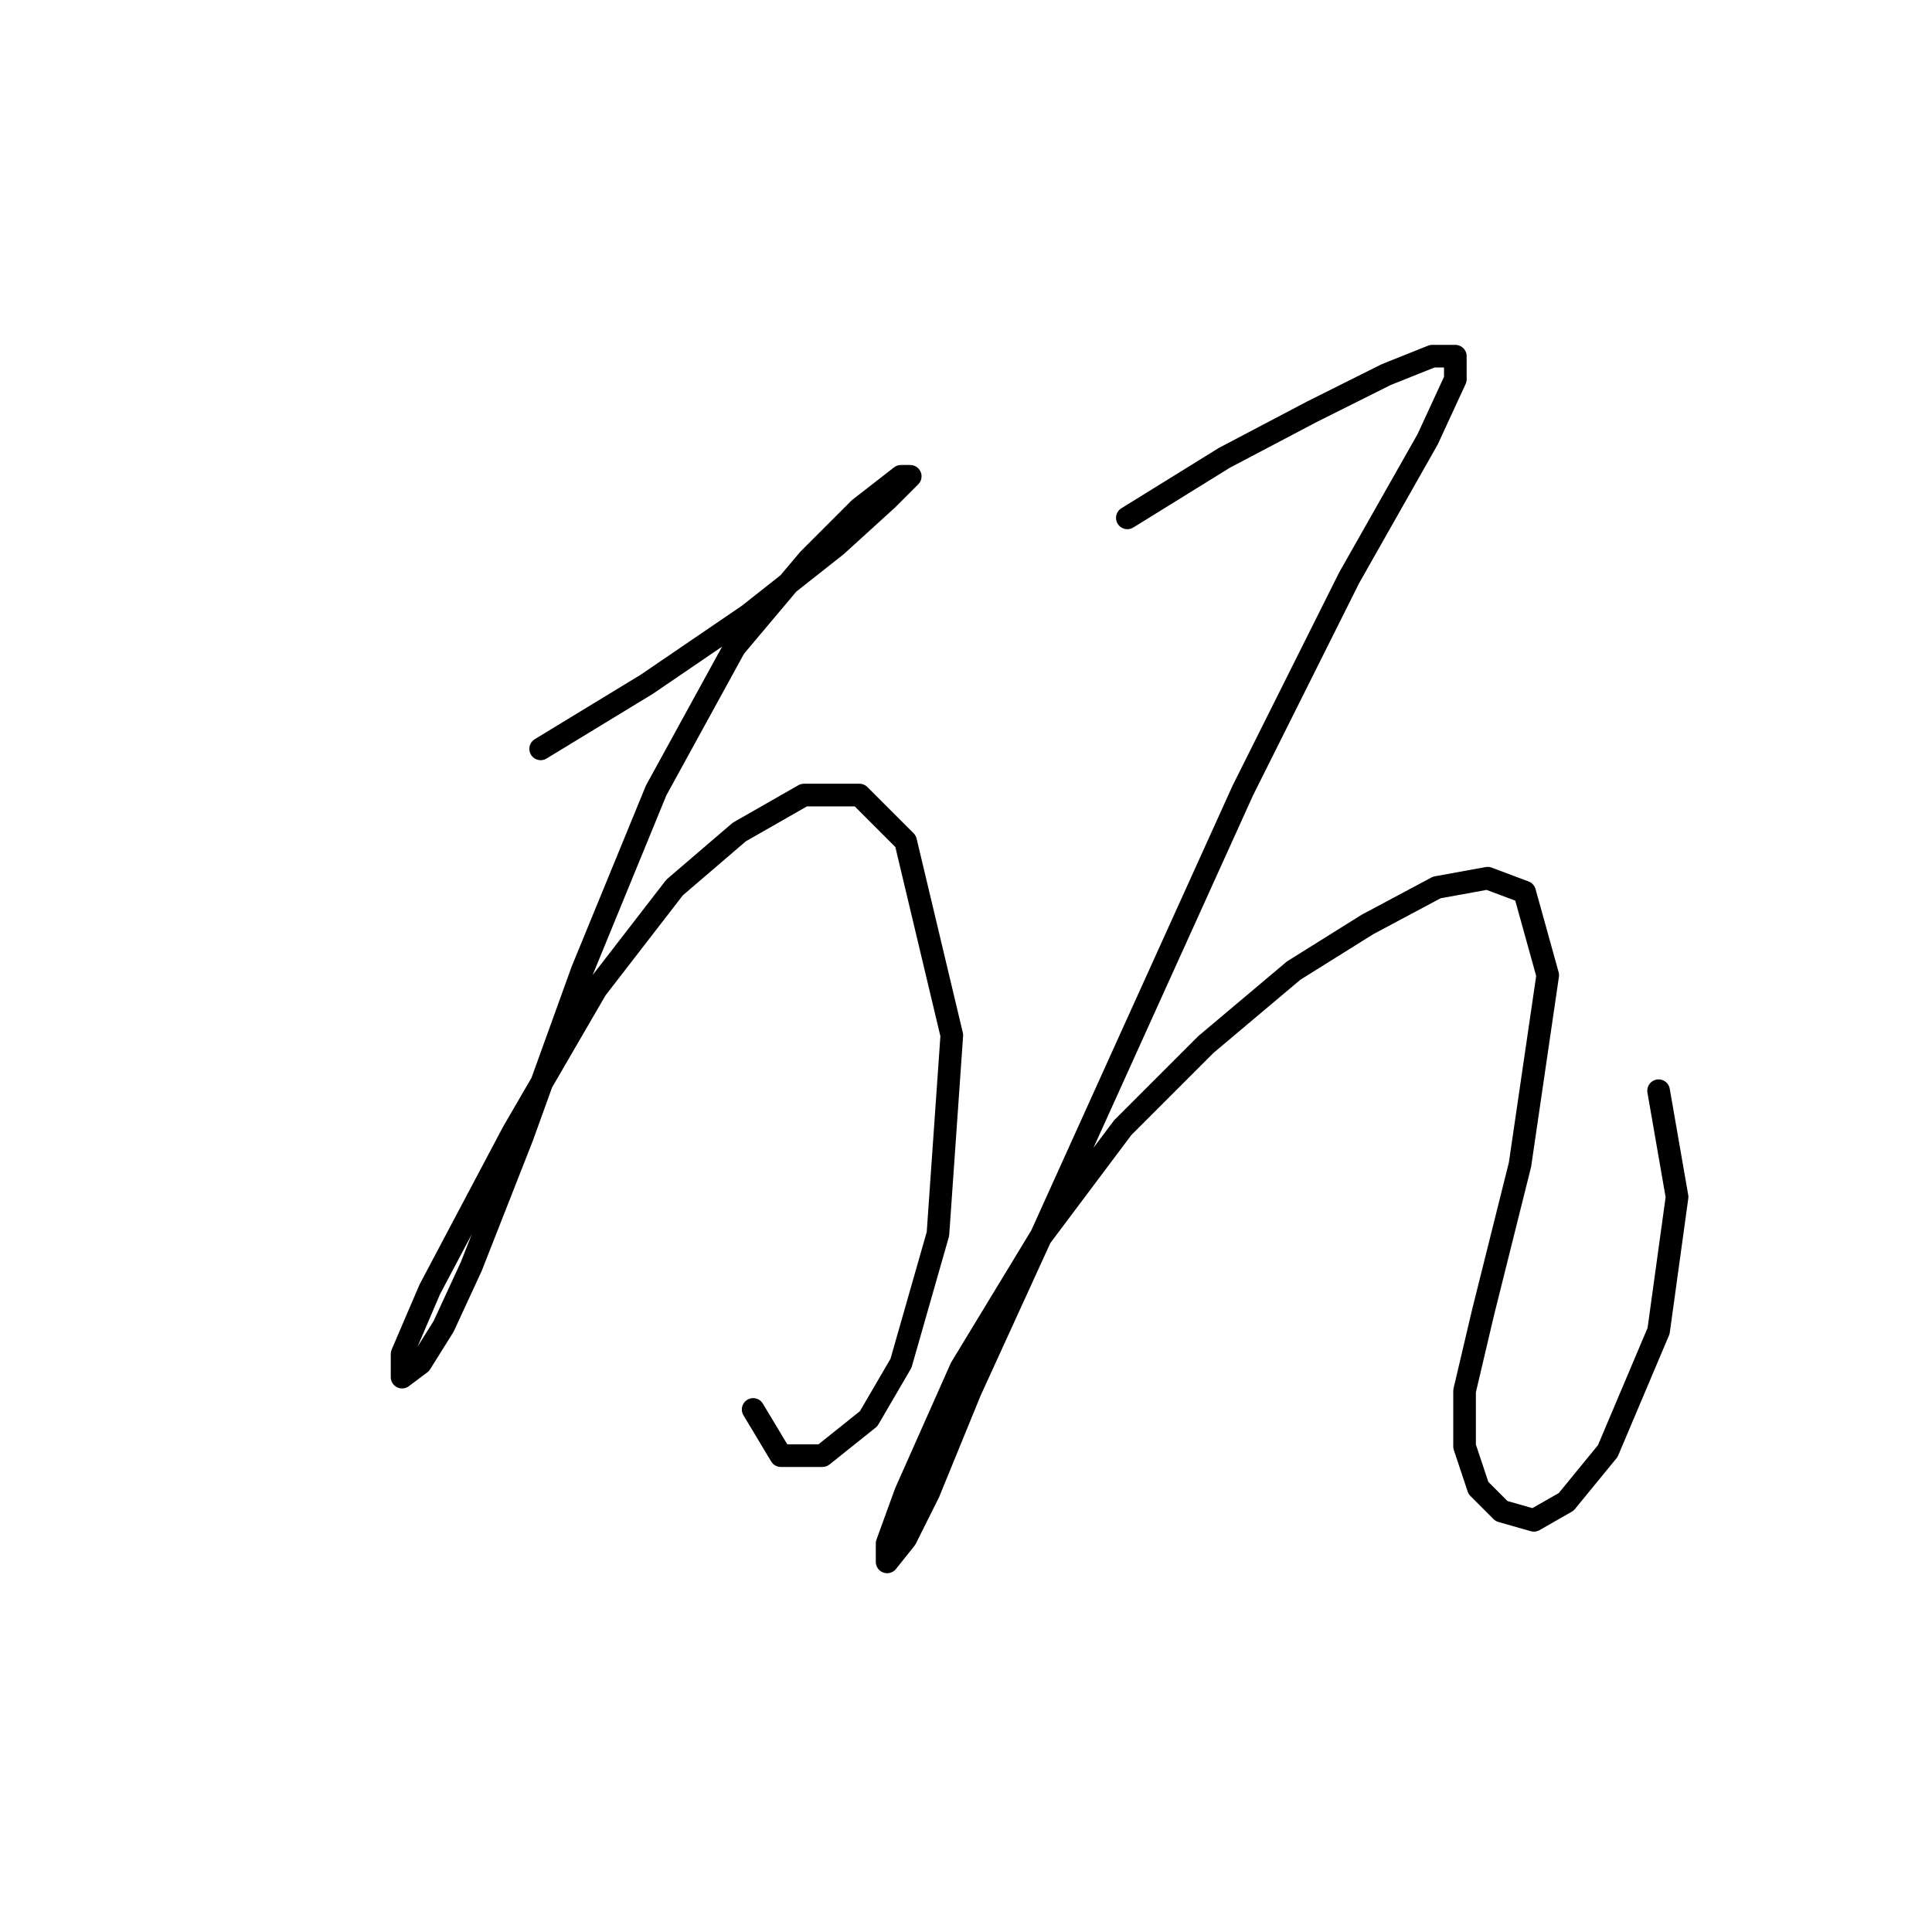 <?xml version="1.0" standalone="no"?>
    <svg width="256" height="256" xmlns="http://www.w3.org/2000/svg" version="1.1">
    <polyline stroke="black" stroke-width="3" stroke-linecap="round" fill="transparent" stroke-linejoin="round" points="71.64 99.228 85.719 90.658 99.186 81.477 110.816 72.295 117.549 66.174 120.61 63.113 119.385 63.113 113.876 67.398 107.143 74.131 97.349 85.762 86.943 104.737 77.149 128.61 69.192 150.646 62.459 167.785 58.786 175.742 55.726 180.639 53.277 182.475 53.277 179.415 56.95 170.845 67.968 150.033 78.986 131.058 89.392 117.591 97.961 110.246 106.531 105.349 113.876 105.349 119.997 111.47 126.119 137.179 124.282 163.5 119.385 180.639 115.1 187.985 108.979 192.881 103.47 192.881 99.798 186.76 99.798 186.76 " />
        <polyline stroke="black" stroke-width="3" stroke-linecap="round" fill="transparent" stroke-linejoin="round" points="149.379 68.622 162.233 60.665 173.863 54.544 183.657 49.647 189.778 47.198 192.839 47.198 192.839 50.259 189.166 58.216 178.76 76.58 164.682 104.737 149.991 137.179 138.361 162.888 128.567 184.312 123.058 197.778 119.997 203.899 117.549 206.96 117.549 204.512 119.997 197.778 127.343 181.251 137.749 164.112 148.767 149.421 159.785 138.403 171.415 128.61 181.209 122.488 190.39 117.591 197.124 116.367 202.021 118.204 205.081 129.222 201.408 154.318 196.512 173.906 194.063 184.312 194.063 191.657 195.899 197.166 198.96 200.227 203.245 201.451 207.53 199.003 213.039 192.269 219.772 176.354 222.22 158.603 219.772 144.524 219.772 144.524 " />
        </svg>